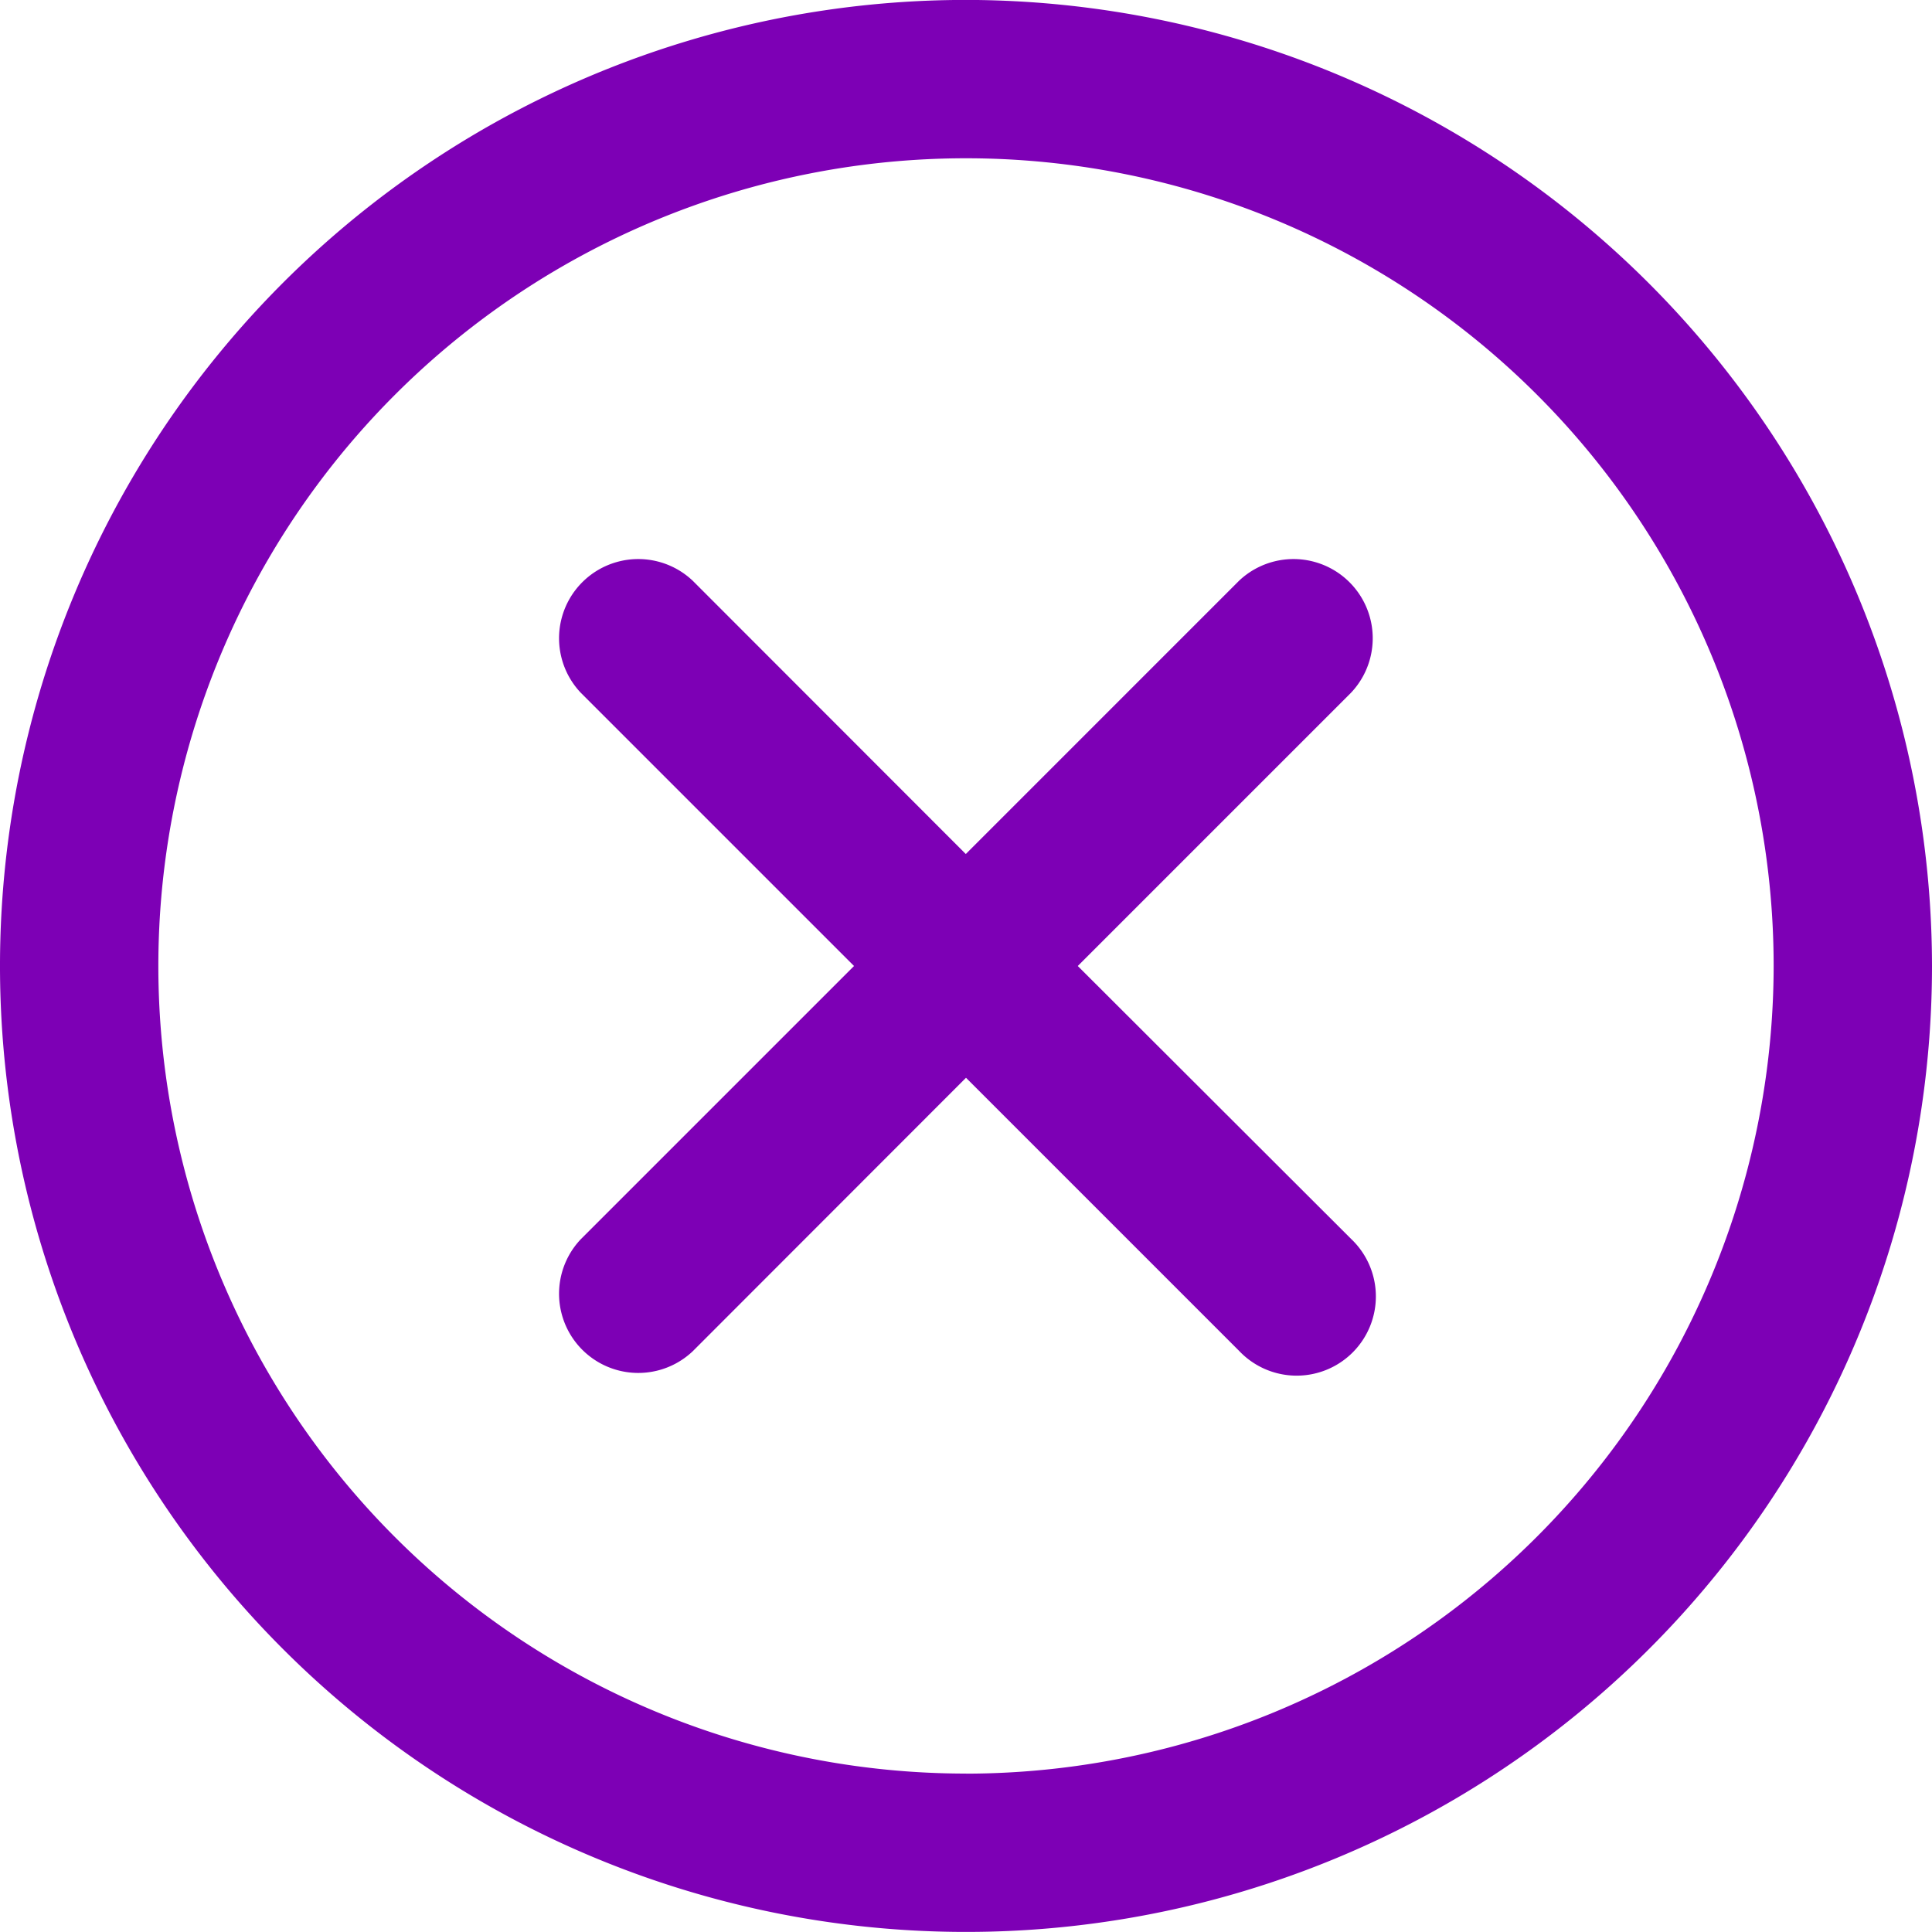 <svg id="cancel-button" xmlns="http://www.w3.org/2000/svg" width="27" height="27" viewBox="0 0 27 27">
  <g id="Group_644" data-name="Group 644">
    <path id="Path_434" data-name="Path 434" d="M13.5,0A13.5,13.5,0,1,0,27,13.5,13.515,13.515,0,0,0,13.5,0Zm0,24.787A11.287,11.287,0,1,1,24.787,13.5,11.3,11.3,0,0,1,13.5,24.788Z" transform="translate(0 -0.001)" fill="#7d00b5"/>
    <path id="Path_435" data-name="Path 435" d="M95.3,93.738l3.818-3.818a1.107,1.107,0,0,0-1.565-1.565l-3.818,3.818L89.92,88.355a1.107,1.107,0,0,0-1.565,1.565l3.818,3.818-3.818,3.818a1.107,1.107,0,0,0,1.565,1.565L93.738,95.3l3.818,3.818a1.107,1.107,0,1,0,1.565-1.565Z" transform="translate(-80.238 -80.238)" fill="#7d00b5"/>
  </g>
</svg>
